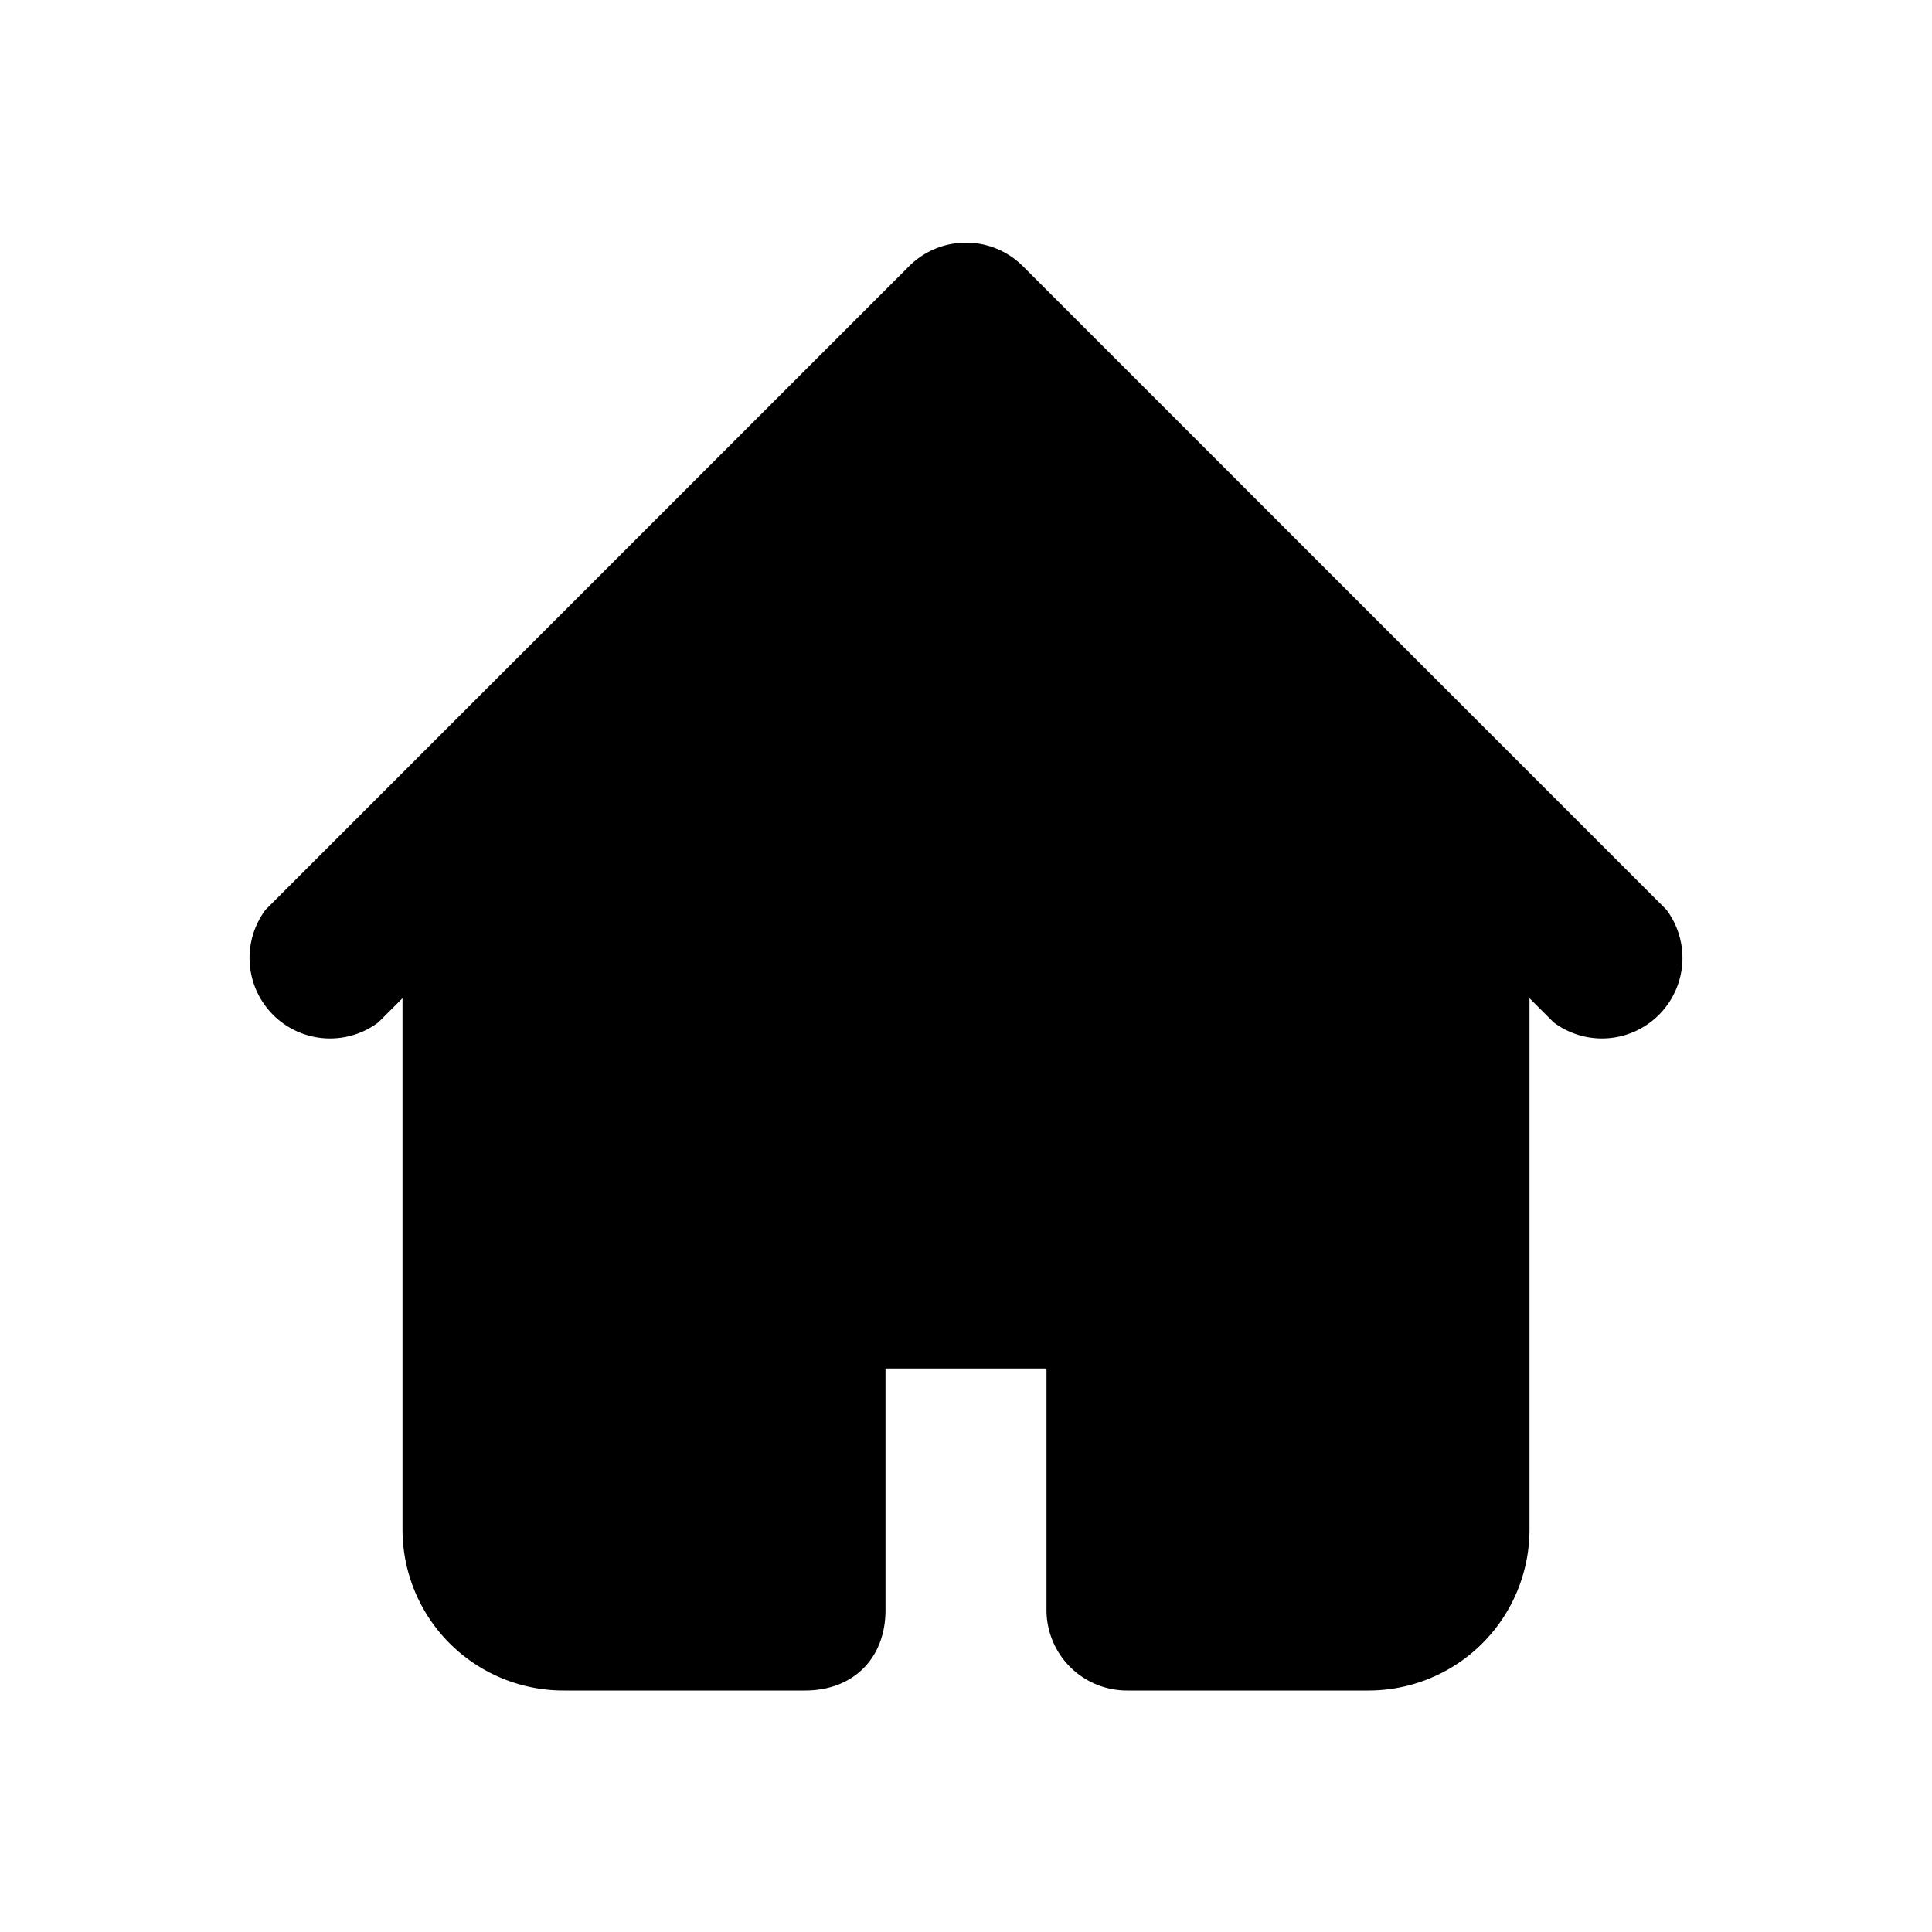 <svg class="h-4 w-4" aria-hidden="true" xmlns="http://www.w3.org/2000/svg" fill="currentColor"
    viewBox="0 0 24 24">
    <path fill-rule="evenodd"
      d="M11.3 3.3a1 1 0 0 1 1.4 0l6 6 2 2a1 1 0 0 1-1.4 1.4l-.3-.3V19a2 2 0 0 1-2 2h-3a1 1 0 0 1-1-1v-3h-2v3c0 .6-.4 1-1 1H7a2 2 0 0 1-2-2v-6.6l-.3.3a1 1 0 0 1-1.4-1.4l2-2 6-6Z"
      clip-rule="evenodd"></path>
  </svg>
